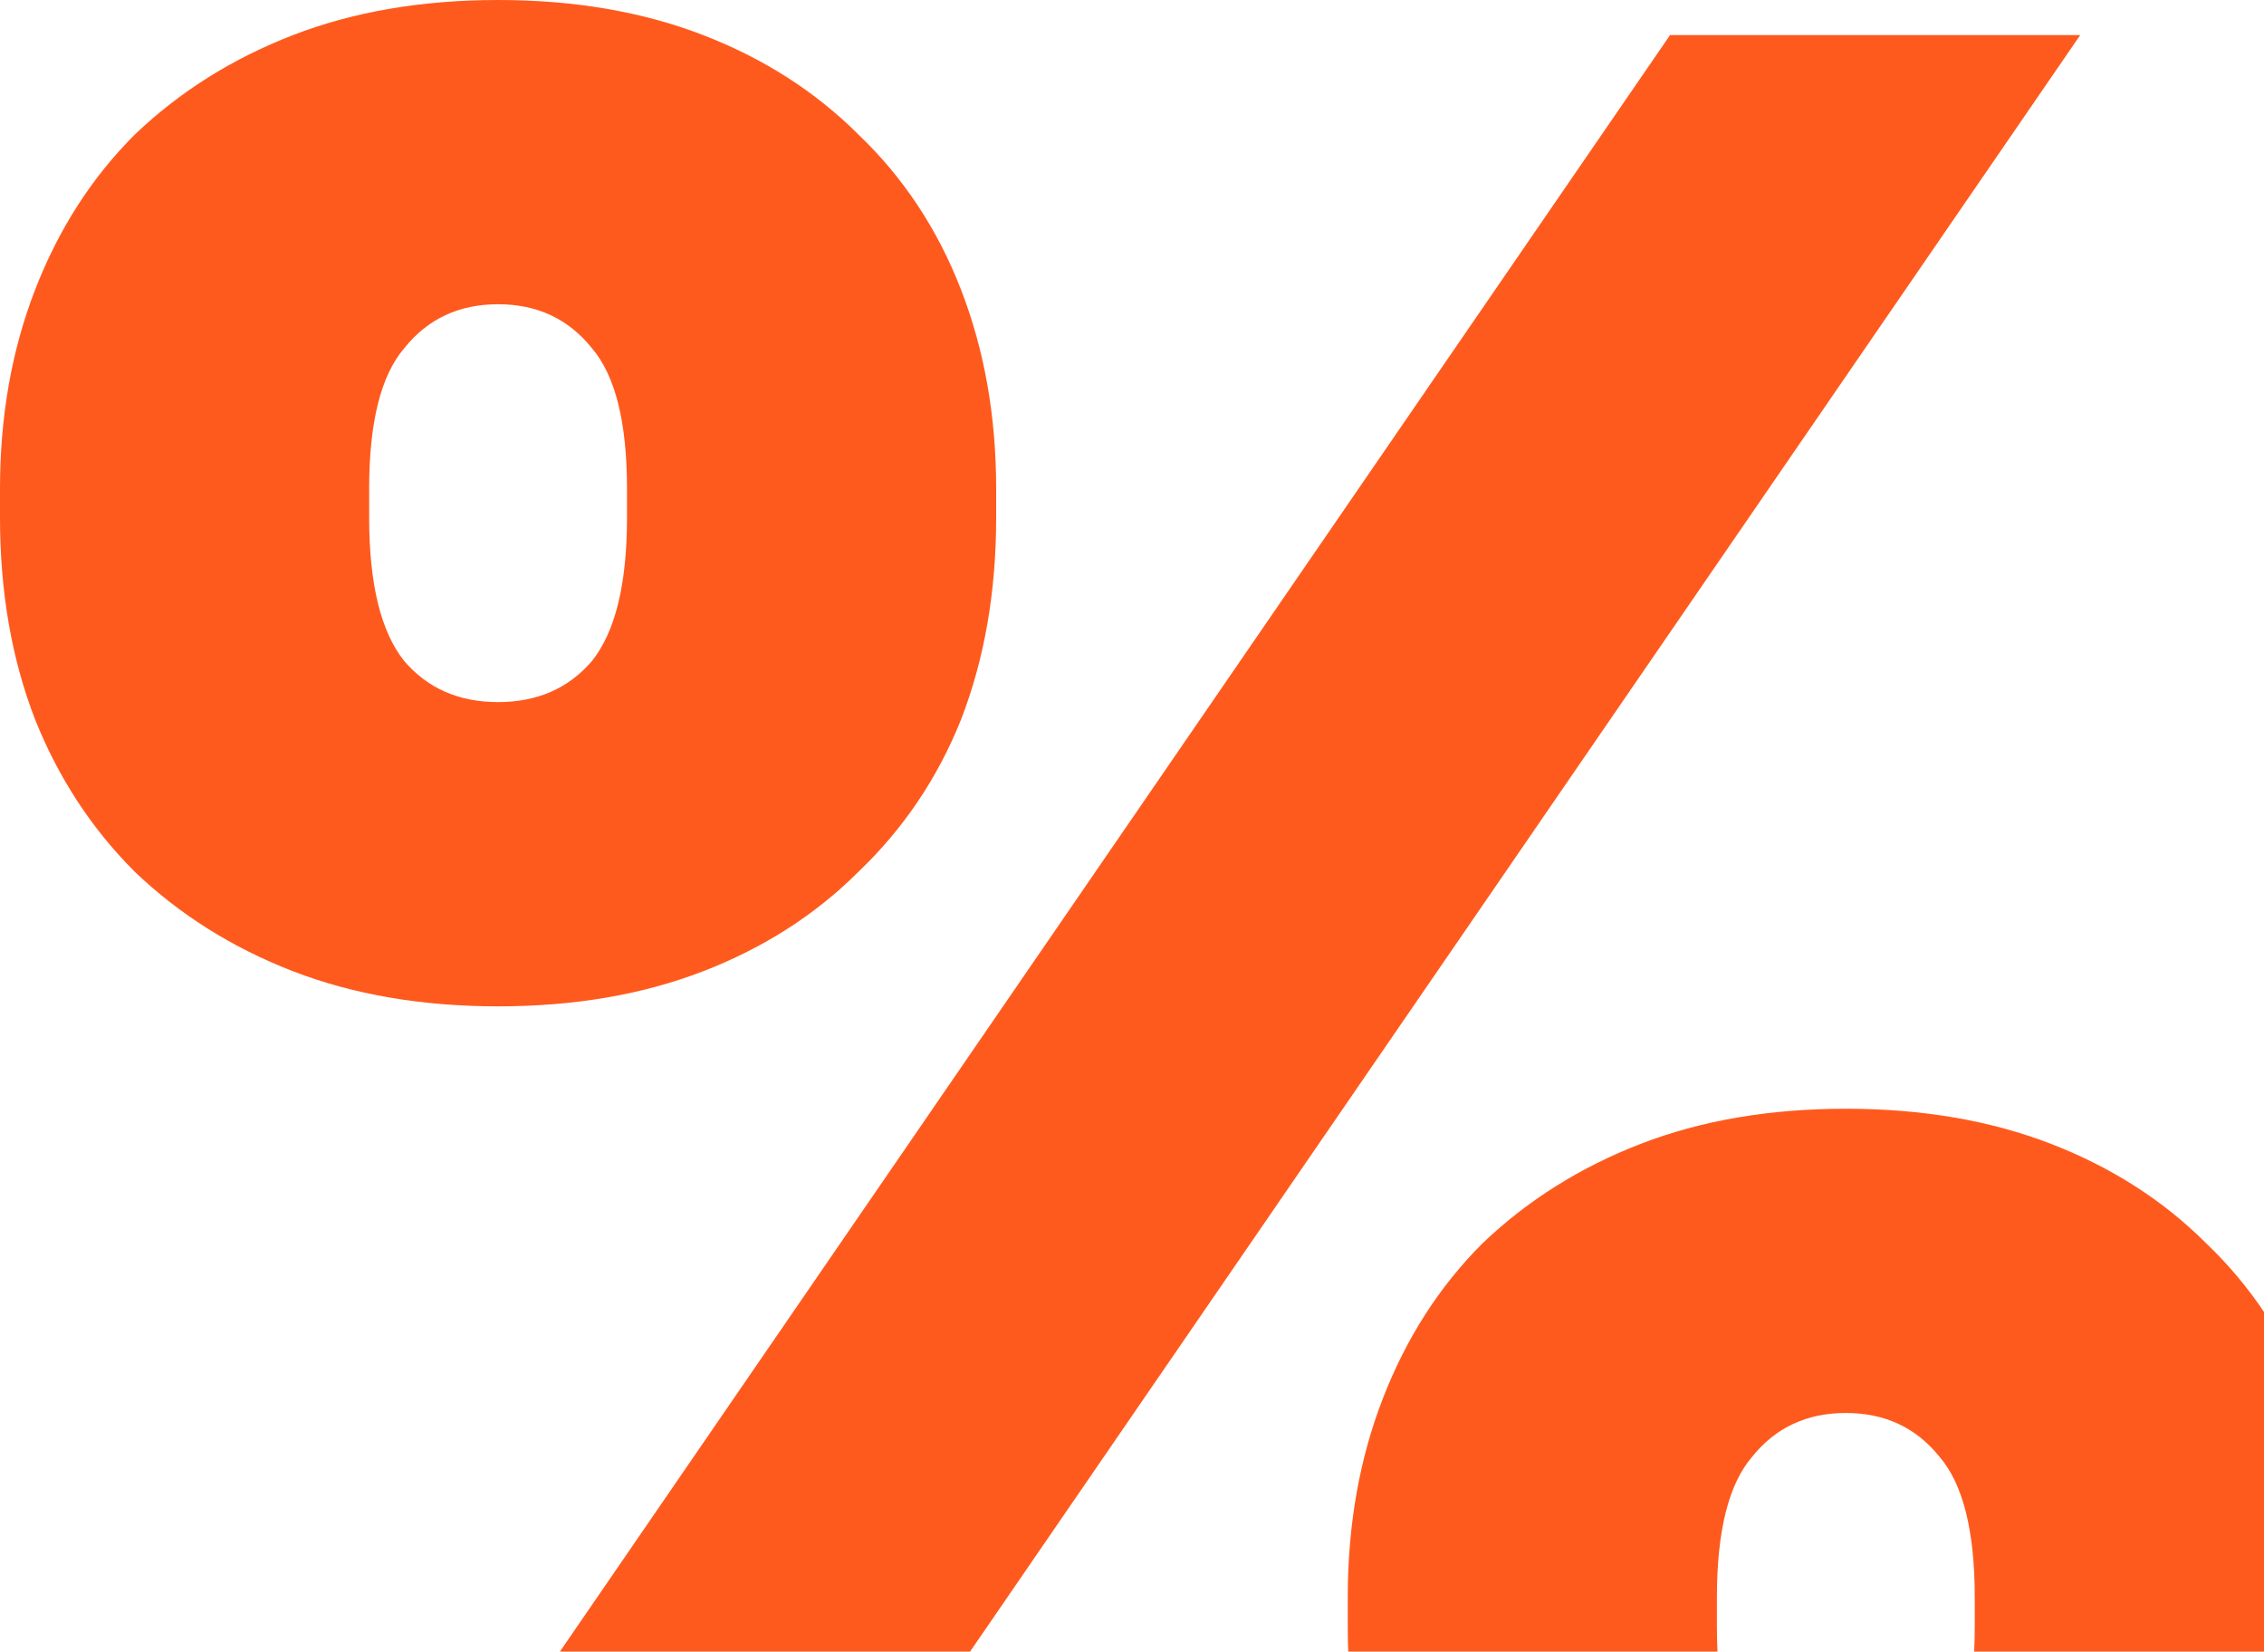 <svg width="425" height="310" viewBox="0 0 425 310" fill="none" xmlns="http://www.w3.org/2000/svg">
<path d="M313.5 6.589H390.5L126.5 390.96H49.5L313.5 6.589ZM93.5 188.891C79.2 188.891 66.367 186.694 55 182.302C43.633 177.909 33.733 171.686 25.3 163.632C17.233 155.579 11 146.061 6.6 135.079C2.2 123.731 0 111.101 0 97.191V91.7C0 78.155 2.2 65.709 6.6 54.361C11 43.013 17.233 33.312 25.3 25.259C33.733 17.205 43.633 10.982 55 6.589C66.367 2.196 79.2 0 93.5 0C107.8 0 120.633 2.196 132 6.589C143.367 10.982 153.083 17.205 161.15 25.259C169.583 33.312 176 43.013 180.4 54.361C184.8 65.709 187 78.155 187 91.7V97.191C187 111.101 184.8 123.731 180.4 135.079C176 146.061 169.583 155.579 161.15 163.632C153.083 171.686 143.367 177.909 132 182.302C120.633 186.694 107.8 188.891 93.5 188.891ZM93.5 131.784C100.833 131.784 106.7 129.222 111.1 124.097C115.5 118.606 117.7 109.637 117.7 97.191V91.7C117.7 79.254 115.5 70.468 111.1 65.343C106.7 59.852 100.833 57.106 93.5 57.106C86.167 57.106 80.3 59.852 75.9 65.343C71.5 70.468 69.3 79.254 69.3 91.7V97.191C69.3 109.637 71.5 118.606 75.9 124.097C80.3 129.222 86.167 131.784 93.5 131.784ZM346.5 397C332.2 397 319.367 394.804 308 390.411C296.633 386.018 286.733 379.795 278.3 371.741C270.233 363.688 264 354.17 259.6 343.188C255.2 331.84 253 319.211 253 305.3V299.809C253 286.265 255.2 273.818 259.6 262.47C264 251.122 270.233 241.421 278.3 233.368C286.733 225.314 296.633 219.091 308 214.698C319.367 210.306 332.2 208.109 346.5 208.109C360.8 208.109 373.633 210.306 385 214.698C396.367 219.091 406.083 225.314 414.15 233.368C422.583 241.421 429 251.122 433.4 262.47C437.8 273.818 440 286.265 440 299.809V305.3C440 319.211 437.8 331.84 433.4 343.188C429 354.17 422.583 363.688 414.15 371.741C406.083 379.795 396.367 386.018 385 390.411C373.633 394.804 360.8 397 346.5 397ZM346.5 339.893C353.833 339.893 359.7 337.331 364.1 332.206C368.5 326.715 370.7 317.746 370.7 305.3V299.809C370.7 287.363 368.5 278.577 364.1 273.452C359.7 267.961 353.833 265.216 346.5 265.216C339.167 265.216 333.3 267.961 328.9 273.452C324.5 278.577 322.3 287.363 322.3 299.809V305.3C322.3 317.746 324.5 326.715 328.9 332.206C333.3 337.331 339.167 339.893 346.5 339.893Z" fill="#FF5A1E"/>
</svg>
